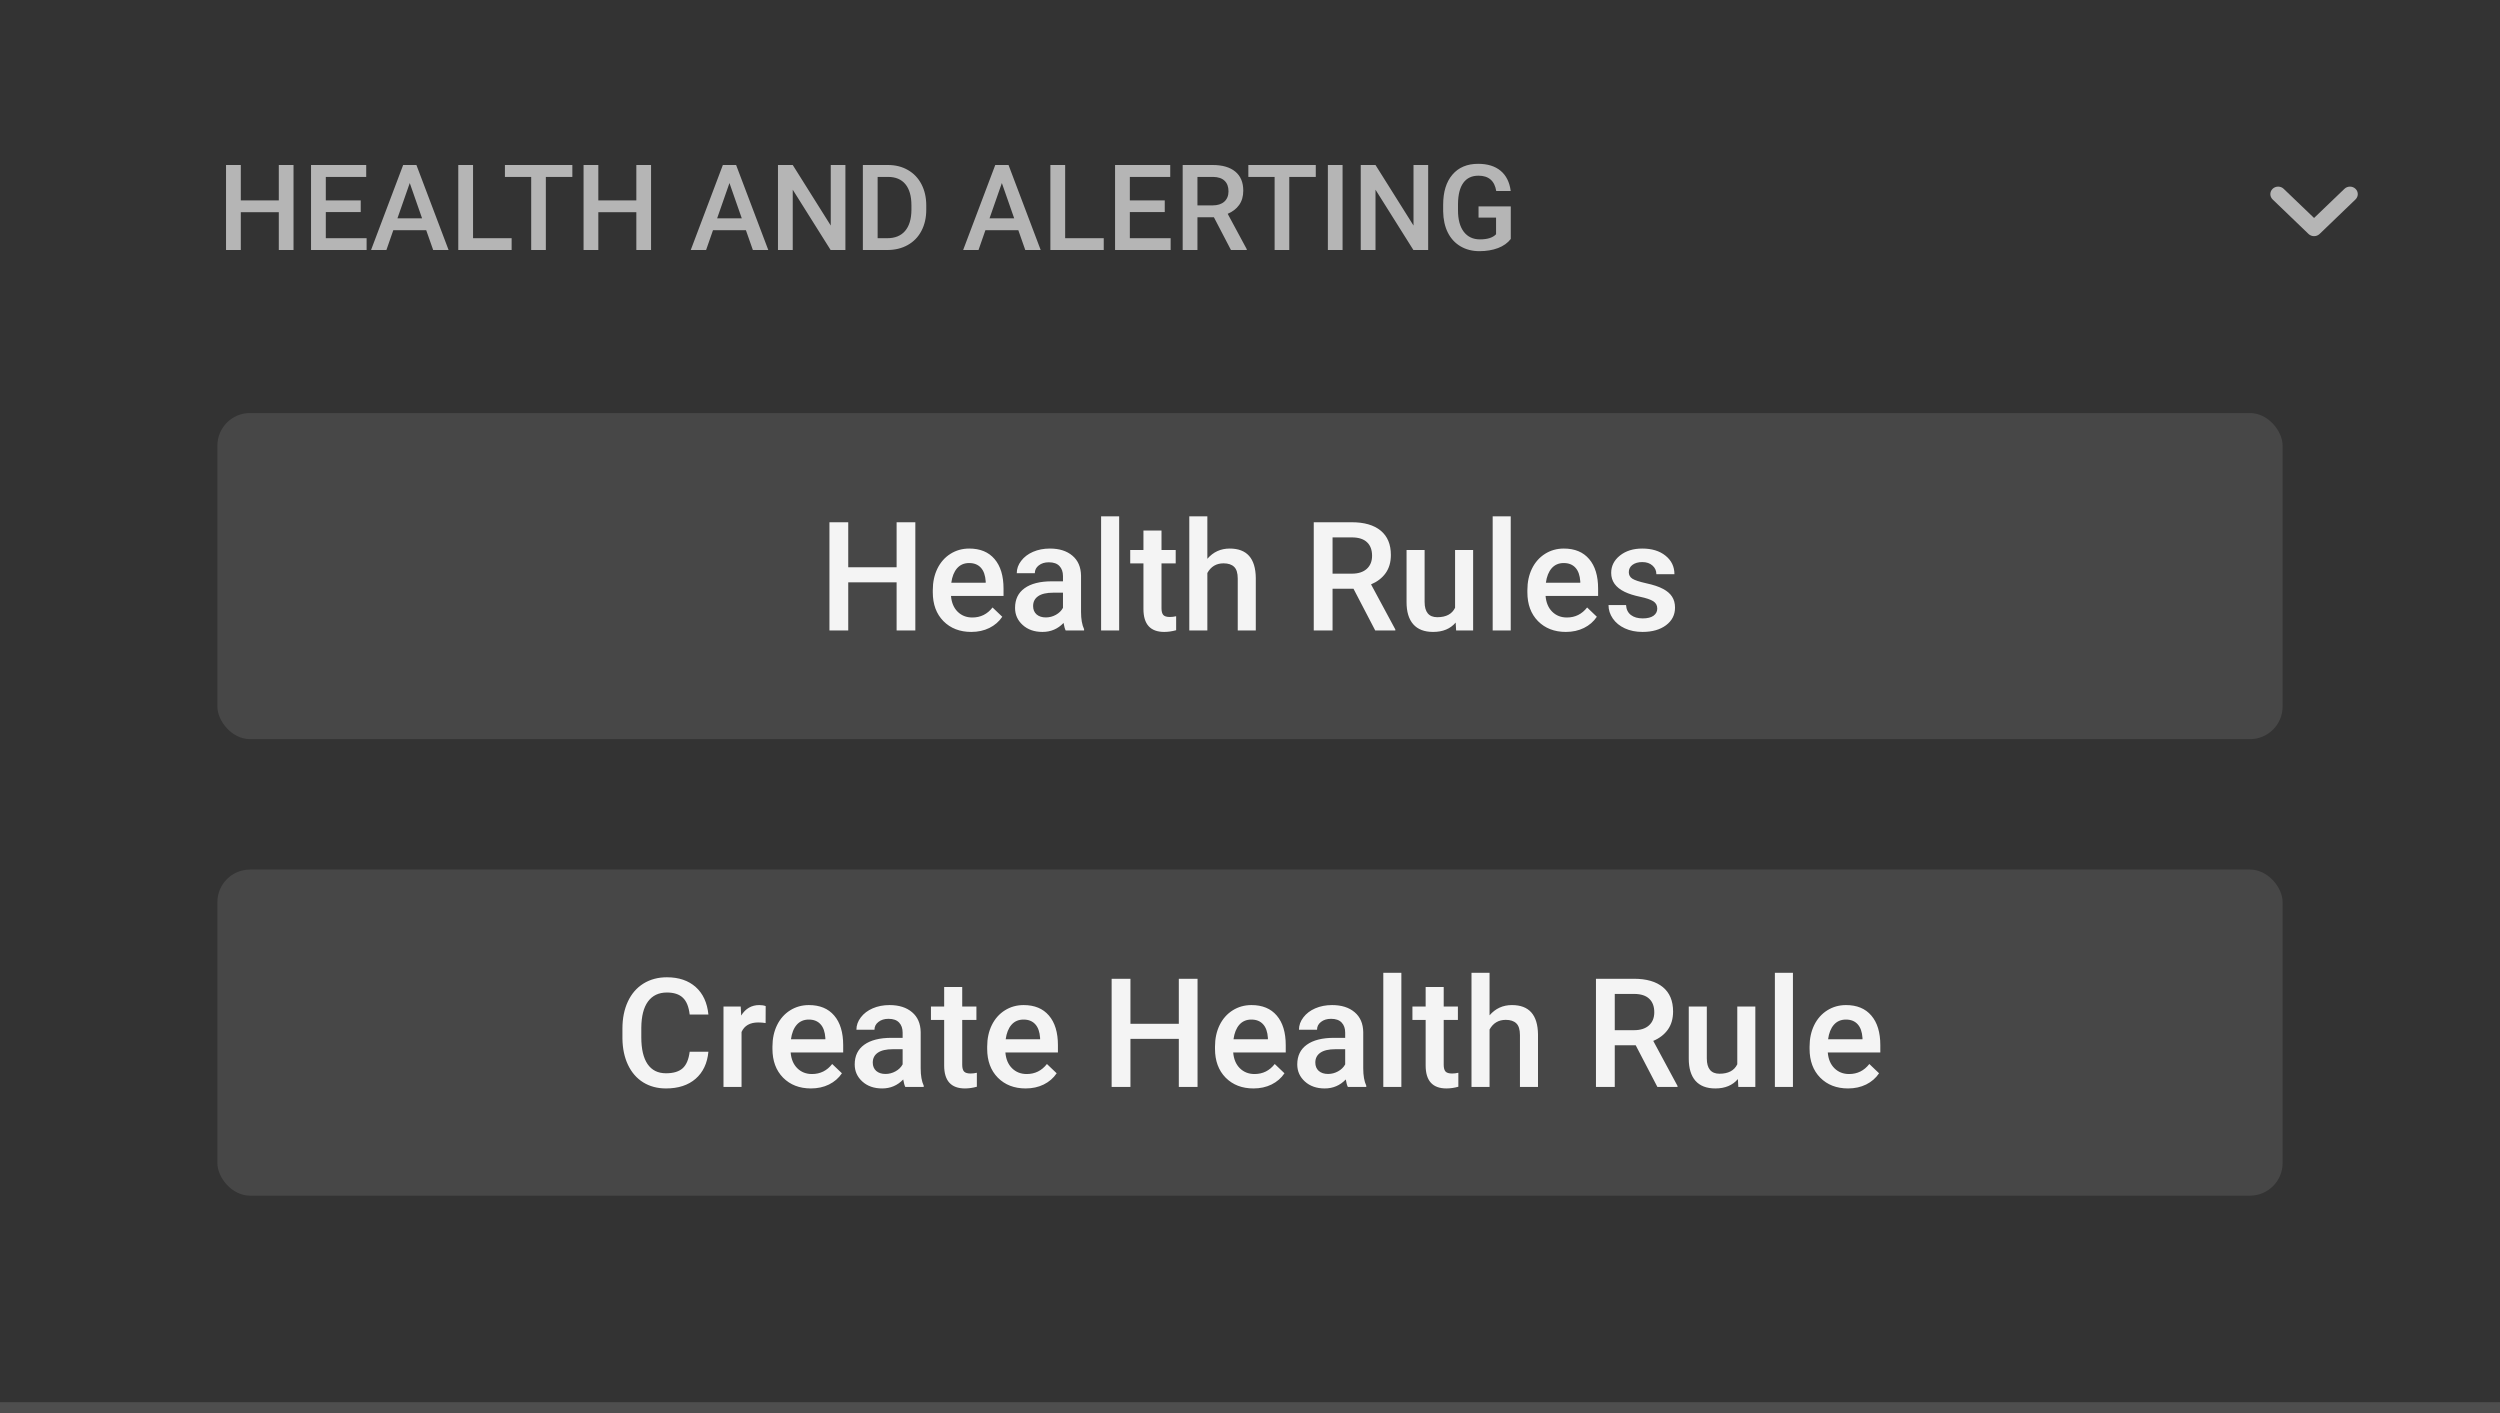 <svg width="230" height="130" viewBox="0 0 230 130" fill="none" xmlns="http://www.w3.org/2000/svg">
<rect x="0" y="0" width="230" height="130" fill="#333333" stroke="none"/>
<path d="M27.004 23H25.65V19.525H22.154V23H20.795V15.18H22.154V18.435H25.65V15.18H27.004V23ZM33.186 19.509H29.974V21.915H33.728V23H28.615V15.18H33.691V16.275H29.974V18.435H33.186V19.509ZM39.212 21.179H36.183L35.549 23H34.137L37.091 15.18H38.31L41.27 23H39.852L39.212 21.179ZM36.565 20.084H38.831L37.698 16.839L36.565 20.084ZM43.52 21.915H47.07V23H42.161V15.18H43.52V21.915ZM52.656 16.275H50.218V23H48.87V16.275H46.453V15.18H52.656V16.275ZM59.897 23H58.543V19.525H55.046V23H53.688V15.18H55.046V18.435H58.543V15.18H59.897V23ZM68.624 21.179H65.595L64.961 23H63.549L66.503 15.18H67.722L70.682 23H69.264L68.624 21.179ZM65.977 20.084H68.243L67.11 16.839L65.977 20.084ZM77.777 23H76.418L72.932 17.452V23H71.573V15.18H72.932L76.429 20.75V15.18H77.777V23ZM79.383 23V15.18H81.692C82.383 15.18 82.996 15.334 83.529 15.642C84.066 15.95 84.482 16.386 84.775 16.952C85.069 17.518 85.216 18.166 85.216 18.896V19.289C85.216 20.03 85.067 20.681 84.77 21.244C84.476 21.806 84.056 22.239 83.508 22.544C82.963 22.848 82.339 23 81.633 23H79.383ZM80.742 16.275V21.915H81.628C82.341 21.915 82.887 21.693 83.266 21.249C83.649 20.801 83.844 20.16 83.852 19.326V18.891C83.852 18.043 83.667 17.394 83.298 16.947C82.93 16.499 82.394 16.275 81.692 16.275H80.742ZM93.686 21.179H90.657L90.023 23H88.61L91.564 15.18H92.784L95.743 23H94.325L93.686 21.179ZM91.038 20.084H93.305L92.171 16.839L91.038 20.084ZM97.994 21.915H101.544V23H96.635V15.18H97.994V21.915ZM107.157 19.509H103.945V21.915H107.699V23H102.586V15.18H107.662V16.275H103.945V18.435H107.157V19.509ZM111.679 19.987H110.165V23H108.806V15.18H111.556C112.458 15.18 113.154 15.382 113.645 15.787C114.136 16.191 114.381 16.777 114.381 17.543C114.381 18.066 114.254 18.504 114 18.859C113.749 19.21 113.398 19.48 112.947 19.67L114.703 22.93V23H113.248L111.679 19.987ZM110.165 18.896H111.561C112.019 18.896 112.377 18.782 112.635 18.553C112.893 18.32 113.022 18.003 113.022 17.602C113.022 17.183 112.902 16.859 112.662 16.63C112.426 16.401 112.071 16.283 111.599 16.275H110.165V18.896ZM121.052 16.275H118.613V23H117.265V16.275H114.848V15.18H121.052V16.275ZM123.517 23H122.164V15.18H123.517V23ZM131.391 23H130.032L126.546 17.452V23H125.188V15.18H126.546L130.043 20.75V15.18H131.391V23ZM138.991 21.985C138.708 22.354 138.316 22.633 137.815 22.823C137.314 23.012 136.744 23.107 136.107 23.107C135.452 23.107 134.872 22.959 134.367 22.662C133.862 22.364 133.472 21.94 133.196 21.389C132.924 20.834 132.782 20.187 132.771 19.45V18.837C132.771 17.656 133.054 16.734 133.62 16.071C134.186 15.405 134.975 15.072 135.989 15.072C136.859 15.072 137.55 15.287 138.062 15.717C138.574 16.146 138.882 16.766 138.986 17.575H137.654C137.503 16.634 136.957 16.163 136.016 16.163C135.407 16.163 134.943 16.383 134.625 16.823C134.309 17.26 134.146 17.903 134.136 18.752V19.353C134.136 20.198 134.313 20.855 134.667 21.324C135.026 21.79 135.521 22.023 136.155 22.023C136.85 22.023 137.344 21.865 137.638 21.55V20.019H136.026V18.988H138.991V21.985Z" fill="white" fill-opacity="0.64"/>
<path d="M209.081 17.371C208.801 17.641 208.801 18.078 209.081 18.348L212.385 21.524C212.666 21.794 213.122 21.794 213.403 21.524L216.706 18.348C216.986 18.078 216.986 17.641 216.706 17.371C216.426 17.102 215.971 17.102 215.69 17.371L212.894 20.054L210.097 17.371C209.816 17.102 209.362 17.102 209.081 17.371Z" fill="white" fill-opacity="0.64"/>
<rect x="20" y="38" width="190" height="30" rx="3" fill="white" fill-opacity="0.1"/>
<path d="M84.211 58H82.488V53.577H78.038V58H76.309V48.047H78.038V52.19H82.488V48.047H84.211V58ZM89.358 58.137C88.306 58.137 87.451 57.806 86.795 57.145C86.143 56.48 85.817 55.596 85.817 54.493V54.288C85.817 53.55 85.959 52.891 86.241 52.312C86.528 51.729 86.929 51.276 87.444 50.952C87.959 50.629 88.534 50.467 89.167 50.467C90.174 50.467 90.951 50.788 91.498 51.431C92.049 52.073 92.325 52.982 92.325 54.158V54.828H87.492C87.542 55.439 87.745 55.922 88.101 56.277C88.461 56.633 88.912 56.81 89.454 56.81C90.215 56.81 90.835 56.503 91.314 55.888L92.209 56.742C91.913 57.184 91.516 57.528 91.019 57.774C90.527 58.016 89.974 58.137 89.358 58.137ZM89.16 51.8C88.704 51.8 88.335 51.959 88.053 52.278C87.775 52.597 87.597 53.042 87.519 53.611H90.685V53.488C90.648 52.932 90.5 52.513 90.24 52.23C89.981 51.943 89.62 51.8 89.16 51.8ZM98.04 58C97.967 57.859 97.903 57.629 97.849 57.31C97.32 57.861 96.673 58.137 95.907 58.137C95.164 58.137 94.558 57.925 94.089 57.501C93.62 57.077 93.385 56.553 93.385 55.929C93.385 55.14 93.676 54.536 94.26 54.117C94.848 53.693 95.686 53.481 96.775 53.481H97.794V52.996C97.794 52.613 97.687 52.308 97.473 52.08C97.258 51.848 96.933 51.731 96.495 51.731C96.117 51.731 95.807 51.827 95.565 52.019C95.324 52.205 95.203 52.445 95.203 52.736H93.542C93.542 52.331 93.676 51.953 93.945 51.602C94.214 51.246 94.579 50.968 95.039 50.768C95.504 50.567 96.021 50.467 96.591 50.467C97.457 50.467 98.147 50.685 98.662 51.123C99.177 51.556 99.441 52.167 99.455 52.955V56.291C99.455 56.956 99.549 57.487 99.735 57.884V58H98.04ZM96.215 56.804C96.543 56.804 96.851 56.724 97.138 56.565C97.429 56.405 97.648 56.191 97.794 55.922V54.527H96.898C96.283 54.527 95.821 54.634 95.511 54.849C95.201 55.063 95.046 55.366 95.046 55.758C95.046 56.077 95.151 56.332 95.36 56.523C95.575 56.71 95.859 56.804 96.215 56.804ZM102.962 58H101.301V47.5H102.962V58ZM106.858 48.806V50.603H108.164V51.834H106.858V55.963C106.858 56.245 106.913 56.45 107.022 56.578C107.136 56.701 107.337 56.763 107.624 56.763C107.815 56.763 108.009 56.74 108.205 56.694V57.98C107.827 58.084 107.462 58.137 107.111 58.137C105.835 58.137 105.197 57.433 105.197 56.024V51.834H103.98V50.603H105.197V48.806H106.858ZM111.076 51.41C111.618 50.781 112.304 50.467 113.134 50.467C114.711 50.467 115.51 51.367 115.533 53.167V58H113.872V53.228C113.872 52.718 113.76 52.358 113.537 52.148C113.318 51.934 112.995 51.827 112.566 51.827C111.901 51.827 111.404 52.123 111.076 52.716V58H109.415V47.5H111.076V51.41ZM124.522 54.165H122.595V58H120.865V48.047H124.365C125.514 48.047 126.4 48.304 127.024 48.819C127.649 49.334 127.961 50.079 127.961 51.055C127.961 51.72 127.799 52.278 127.476 52.73C127.157 53.176 126.71 53.52 126.136 53.762L128.371 57.911V58H126.519L124.522 54.165ZM122.595 52.777H124.372C124.955 52.777 125.411 52.632 125.739 52.34C126.067 52.044 126.231 51.64 126.231 51.13C126.231 50.597 126.079 50.184 125.773 49.893C125.473 49.601 125.021 49.45 124.42 49.441H122.595V52.777ZM133.922 57.275C133.434 57.85 132.742 58.137 131.844 58.137C131.042 58.137 130.433 57.902 130.019 57.433C129.608 56.963 129.403 56.284 129.403 55.395V50.603H131.064V55.375C131.064 56.314 131.454 56.783 132.233 56.783C133.04 56.783 133.585 56.494 133.867 55.915V50.603H135.528V58H133.963L133.922 57.275ZM138.987 58H137.326V47.5H138.987V58ZM144.06 58.137C143.007 58.137 142.152 57.806 141.496 57.145C140.844 56.48 140.519 55.596 140.519 54.493V54.288C140.519 53.55 140.66 52.891 140.942 52.312C141.229 51.729 141.631 51.276 142.146 50.952C142.66 50.629 143.235 50.467 143.868 50.467C144.875 50.467 145.652 50.788 146.199 51.431C146.751 52.073 147.026 52.982 147.026 54.158V54.828H142.193C142.243 55.439 142.446 55.922 142.802 56.277C143.162 56.633 143.613 56.81 144.155 56.81C144.916 56.81 145.536 56.503 146.015 55.888L146.91 56.742C146.614 57.184 146.217 57.528 145.721 57.774C145.229 58.016 144.675 58.137 144.06 58.137ZM143.861 51.8C143.406 51.8 143.036 51.959 142.754 52.278C142.476 52.597 142.298 53.042 142.221 53.611H145.386V53.488C145.349 52.932 145.201 52.513 144.941 52.23C144.682 51.943 144.322 51.8 143.861 51.8ZM152.468 55.99C152.468 55.694 152.345 55.468 152.099 55.313C151.857 55.158 151.454 55.022 150.889 54.903C150.324 54.785 149.852 54.634 149.474 54.452C148.644 54.051 148.229 53.47 148.229 52.709C148.229 52.071 148.498 51.538 149.036 51.109C149.574 50.681 150.257 50.467 151.087 50.467C151.971 50.467 152.684 50.685 153.227 51.123C153.773 51.56 154.047 52.128 154.047 52.825H152.386C152.386 52.506 152.267 52.242 152.03 52.032C151.793 51.818 151.479 51.711 151.087 51.711C150.722 51.711 150.424 51.795 150.191 51.964C149.964 52.133 149.85 52.358 149.85 52.641C149.85 52.896 149.957 53.094 150.171 53.235C150.385 53.377 150.818 53.52 151.47 53.666C152.121 53.807 152.632 53.978 153.001 54.179C153.375 54.375 153.65 54.612 153.828 54.89C154.01 55.168 154.102 55.505 154.102 55.901C154.102 56.567 153.826 57.107 153.274 57.522C152.723 57.932 152.001 58.137 151.107 58.137C150.501 58.137 149.961 58.027 149.487 57.809C149.013 57.59 148.644 57.289 148.38 56.906C148.116 56.523 147.983 56.111 147.983 55.669H149.597C149.619 56.061 149.768 56.364 150.041 56.578C150.314 56.788 150.677 56.893 151.128 56.893C151.565 56.893 151.898 56.81 152.126 56.647C152.354 56.478 152.468 56.259 152.468 55.99Z" fill="white" fill-opacity="0.94"/>
<rect x="20" y="80" width="190" height="30" rx="3" fill="white" fill-opacity="0.1"/>
<path d="M65.173 96.76C65.073 97.822 64.681 98.651 63.997 99.248C63.313 99.841 62.404 100.137 61.27 100.137C60.477 100.137 59.777 99.95 59.171 99.576C58.569 99.198 58.105 98.662 57.776 97.97C57.448 97.277 57.277 96.473 57.264 95.557V94.627C57.264 93.688 57.43 92.861 57.763 92.145C58.095 91.43 58.572 90.879 59.191 90.491C59.816 90.104 60.536 89.91 61.352 89.91C62.45 89.91 63.334 90.209 64.004 90.806C64.674 91.403 65.064 92.246 65.173 93.335H63.45C63.368 92.62 63.158 92.105 62.821 91.79C62.489 91.471 61.999 91.311 61.352 91.311C60.6 91.311 60.021 91.587 59.615 92.139C59.214 92.686 59.009 93.49 59 94.552V95.434C59 96.509 59.191 97.329 59.574 97.894C59.962 98.46 60.527 98.742 61.27 98.742C61.949 98.742 62.459 98.59 62.801 98.284C63.143 97.979 63.359 97.471 63.45 96.76H65.173ZM70.436 94.121C70.218 94.085 69.992 94.066 69.76 94.066C68.999 94.066 68.486 94.358 68.222 94.941V100H66.561V92.603H68.147L68.188 93.431C68.588 92.788 69.144 92.467 69.856 92.467C70.092 92.467 70.288 92.499 70.443 92.562L70.436 94.121ZM74.606 100.137C73.554 100.137 72.699 99.806 72.043 99.145C71.391 98.48 71.065 97.596 71.065 96.493V96.288C71.065 95.55 71.207 94.891 71.489 94.312C71.776 93.729 72.177 93.276 72.692 92.952C73.207 92.629 73.782 92.467 74.415 92.467C75.422 92.467 76.199 92.788 76.746 93.431C77.297 94.073 77.573 94.982 77.573 96.158V96.828H72.74C72.79 97.439 72.993 97.922 73.349 98.277C73.709 98.633 74.16 98.811 74.702 98.811C75.463 98.811 76.083 98.503 76.561 97.888L77.457 98.742C77.161 99.184 76.764 99.528 76.268 99.774C75.775 100.016 75.222 100.137 74.606 100.137ZM74.408 93.8C73.953 93.8 73.583 93.959 73.301 94.278C73.023 94.597 72.845 95.042 72.768 95.611H75.933V95.488C75.896 94.932 75.748 94.513 75.488 94.231C75.228 93.943 74.868 93.8 74.408 93.8ZM83.288 100C83.215 99.859 83.151 99.629 83.097 99.31C82.568 99.861 81.921 100.137 81.155 100.137C80.412 100.137 79.806 99.925 79.337 99.501C78.868 99.077 78.633 98.553 78.633 97.929C78.633 97.14 78.924 96.537 79.508 96.117C80.096 95.693 80.934 95.481 82.023 95.481H83.042V94.996C83.042 94.613 82.935 94.308 82.721 94.08C82.507 93.848 82.181 93.731 81.743 93.731C81.365 93.731 81.055 93.827 80.814 94.019C80.572 94.205 80.451 94.445 80.451 94.736H78.79C78.79 94.331 78.924 93.953 79.193 93.602C79.462 93.246 79.827 92.968 80.287 92.768C80.752 92.567 81.269 92.467 81.839 92.467C82.705 92.467 83.395 92.686 83.91 93.123C84.425 93.556 84.689 94.167 84.703 94.955V98.291C84.703 98.956 84.796 99.487 84.983 99.884V100H83.288ZM81.463 98.804C81.791 98.804 82.099 98.724 82.386 98.564C82.677 98.405 82.896 98.191 83.042 97.922V96.527H82.147C81.531 96.527 81.069 96.634 80.759 96.849C80.449 97.063 80.294 97.366 80.294 97.758C80.294 98.077 80.399 98.332 80.608 98.523C80.823 98.71 81.107 98.804 81.463 98.804ZM88.524 90.806V92.603H89.83V93.834H88.524V97.963C88.524 98.245 88.579 98.451 88.689 98.578C88.802 98.701 89.003 98.763 89.29 98.763C89.481 98.763 89.675 98.74 89.871 98.694V99.98C89.493 100.084 89.128 100.137 88.777 100.137C87.501 100.137 86.863 99.433 86.863 98.024V93.834H85.647V92.603H86.863V90.806H88.524ZM94.362 100.137C93.31 100.137 92.455 99.806 91.799 99.145C91.147 98.48 90.821 97.596 90.821 96.493V96.288C90.821 95.55 90.963 94.891 91.245 94.312C91.532 93.729 91.933 93.276 92.448 92.952C92.963 92.629 93.537 92.467 94.171 92.467C95.178 92.467 95.955 92.788 96.502 93.431C97.053 94.073 97.329 94.982 97.329 96.158V96.828H92.496C92.546 97.439 92.749 97.922 93.105 98.277C93.465 98.633 93.916 98.811 94.458 98.811C95.219 98.811 95.839 98.503 96.317 97.888L97.213 98.742C96.917 99.184 96.52 99.528 96.023 99.774C95.531 100.016 94.978 100.137 94.362 100.137ZM94.164 93.8C93.708 93.8 93.339 93.959 93.057 94.278C92.779 94.597 92.601 95.042 92.523 95.611H95.689V95.488C95.652 94.932 95.504 94.513 95.244 94.231C94.984 93.943 94.624 93.8 94.164 93.8ZM110.174 100H108.451V95.577H104.001V100H102.271V90.047H104.001V94.189H108.451V90.047H110.174V100ZM115.321 100.137C114.269 100.137 113.414 99.806 112.758 99.145C112.106 98.48 111.78 97.596 111.78 96.493V96.288C111.78 95.55 111.922 94.891 112.204 94.312C112.491 93.729 112.892 93.276 113.407 92.952C113.922 92.629 114.496 92.467 115.13 92.467C116.137 92.467 116.914 92.788 117.461 93.431C118.012 94.073 118.288 94.982 118.288 96.158V96.828H113.455C113.505 97.439 113.708 97.922 114.063 98.277C114.424 98.633 114.875 98.811 115.417 98.811C116.178 98.811 116.798 98.503 117.276 97.888L118.172 98.742C117.876 99.184 117.479 99.528 116.982 99.774C116.49 100.016 115.937 100.137 115.321 100.137ZM115.123 93.8C114.667 93.8 114.298 93.959 114.016 94.278C113.738 94.597 113.56 95.042 113.482 95.611H116.647V95.488C116.611 94.932 116.463 94.513 116.203 94.231C115.943 93.943 115.583 93.8 115.123 93.8ZM124.003 100C123.93 99.859 123.866 99.629 123.812 99.31C123.283 99.861 122.636 100.137 121.87 100.137C121.127 100.137 120.521 99.925 120.052 99.501C119.582 99.077 119.348 98.553 119.348 97.929C119.348 97.14 119.639 96.537 120.223 96.117C120.811 95.693 121.649 95.481 122.738 95.481H123.757V94.996C123.757 94.613 123.65 94.308 123.436 94.08C123.221 93.848 122.896 93.731 122.458 93.731C122.08 93.731 121.77 93.827 121.528 94.019C121.287 94.205 121.166 94.445 121.166 94.736H119.505C119.505 94.331 119.639 93.953 119.908 93.602C120.177 93.246 120.542 92.968 121.002 92.768C121.467 92.567 121.984 92.467 122.554 92.467C123.42 92.467 124.11 92.686 124.625 93.123C125.14 93.556 125.404 94.167 125.418 94.955V98.291C125.418 98.956 125.511 99.487 125.698 99.884V100H124.003ZM122.178 98.804C122.506 98.804 122.813 98.724 123.101 98.564C123.392 98.405 123.611 98.191 123.757 97.922V96.527H122.861C122.246 96.527 121.784 96.634 121.474 96.849C121.164 97.063 121.009 97.366 121.009 97.758C121.009 98.077 121.114 98.332 121.323 98.523C121.537 98.71 121.822 98.804 122.178 98.804ZM128.925 100H127.264V89.5H128.925V100ZM132.821 90.806V92.603H134.127V93.834H132.821V97.963C132.821 98.245 132.876 98.451 132.985 98.578C133.099 98.701 133.3 98.763 133.587 98.763C133.778 98.763 133.972 98.74 134.168 98.694V99.98C133.79 100.084 133.425 100.137 133.074 100.137C131.798 100.137 131.16 99.433 131.16 98.024V93.834H129.943V92.603H131.16V90.806H132.821ZM137.039 93.41C137.581 92.781 138.267 92.467 139.097 92.467C140.674 92.467 141.473 93.367 141.496 95.167V100H139.835V95.228C139.835 94.718 139.723 94.358 139.5 94.148C139.281 93.934 138.958 93.827 138.529 93.827C137.864 93.827 137.367 94.123 137.039 94.716V100H135.378V89.5H137.039V93.41ZM150.485 96.165H148.558V100H146.828V90.047H150.328C151.477 90.047 152.363 90.304 152.987 90.819C153.612 91.334 153.924 92.079 153.924 93.055C153.924 93.72 153.762 94.278 153.438 94.73C153.119 95.176 152.673 95.52 152.099 95.762L154.334 99.911V100H152.481L150.485 96.165ZM148.558 94.777H150.335C150.918 94.777 151.374 94.632 151.702 94.34C152.03 94.044 152.194 93.64 152.194 93.13C152.194 92.597 152.042 92.184 151.736 91.893C151.436 91.601 150.984 91.451 150.383 91.441H148.558V94.777ZM159.885 99.275C159.397 99.85 158.704 100.137 157.807 100.137C157.005 100.137 156.396 99.902 155.981 99.433C155.571 98.963 155.366 98.284 155.366 97.395V92.603H157.027V97.375C157.027 98.314 157.417 98.783 158.196 98.783C159.003 98.783 159.548 98.494 159.83 97.915V92.603H161.491V100H159.926L159.885 99.275ZM164.95 100H163.289V89.5H164.95V100ZM170.022 100.137C168.97 100.137 168.115 99.806 167.459 99.145C166.807 98.48 166.481 97.596 166.481 96.493V96.288C166.481 95.55 166.623 94.891 166.905 94.312C167.192 93.729 167.593 93.276 168.108 92.952C168.623 92.629 169.198 92.467 169.831 92.467C170.838 92.467 171.615 92.788 172.162 93.431C172.714 94.073 172.989 94.982 172.989 96.158V96.828H168.156C168.206 97.439 168.409 97.922 168.765 98.277C169.125 98.633 169.576 98.811 170.118 98.811C170.879 98.811 171.499 98.503 171.978 97.888L172.873 98.742C172.577 99.184 172.18 99.528 171.684 99.774C171.191 100.016 170.638 100.137 170.022 100.137ZM169.824 93.8C169.368 93.8 168.999 93.959 168.717 94.278C168.439 94.597 168.261 95.042 168.184 95.611H171.349V95.488C171.312 94.932 171.164 94.513 170.904 94.231C170.645 93.943 170.285 93.8 169.824 93.8Z" fill="white" fill-opacity="0.94"/>
<g opacity="0.9" clip-path="url(#clip0_1438_403522)">
<line x1="4.37114e-08" y1="129.5" x2="230" y2="129.5" stroke="white" stroke-opacity="0.15"/>
</g>
<defs>
<clipPath id="clip0_1438_403522">
<rect width="230" height="20" fill="white" transform="translate(0 110)"/>
</clipPath>
</defs>
</svg>
